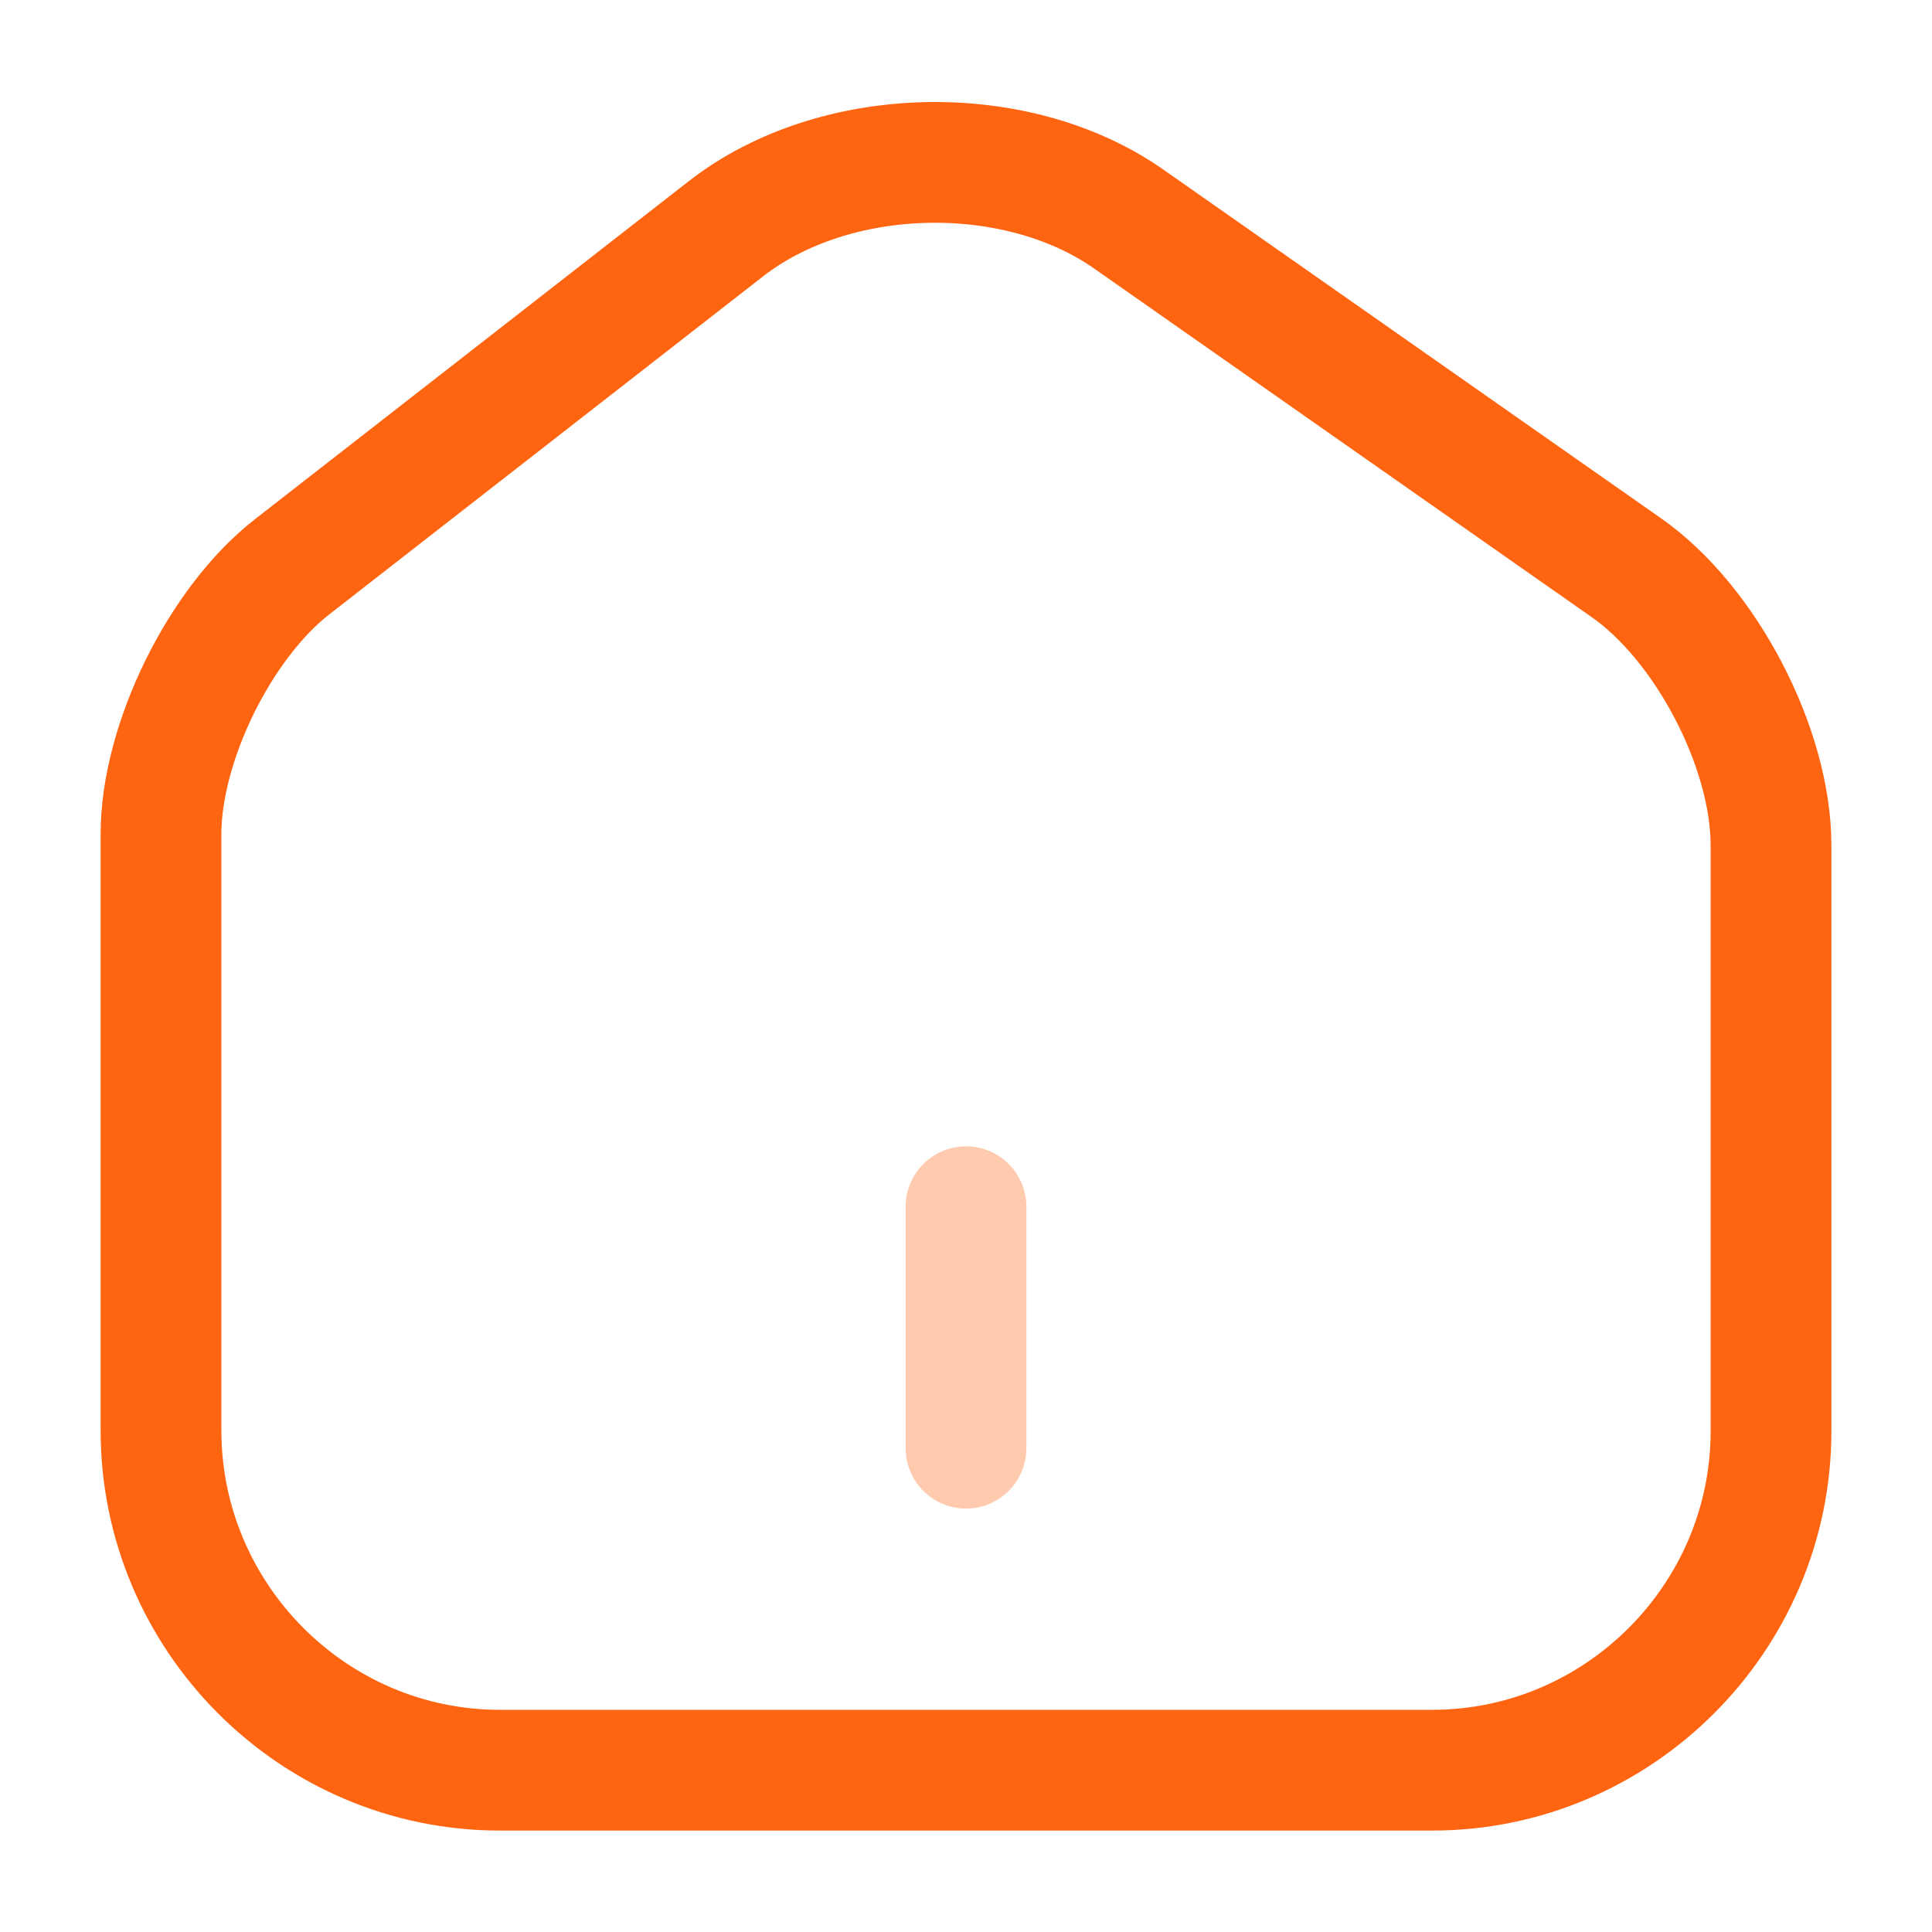<svg width="24" height="24" viewBox="0 0 24 24" fill="none" xmlns="http://www.w3.org/2000/svg">
<path d="M9.02 2.84L3.63 7.04C2.73 7.74 2 9.23 2 10.36V17.77C2 20.09 3.89 21.99 6.21 21.99H17.79C20.11 21.99 22 20.09 22 17.78V10.5C22 9.29 21.19 7.74 20.2 7.05L14.02 2.72C12.62 1.74 10.37 1.79 9.02 2.84Z" stroke="#FF6411" stroke-width="1.5" stroke-linecap="round" stroke-linejoin="round"/>
<path opacity="0.34" d="M12 17.99V14.99" stroke="#FF6411" stroke-width="1.5" stroke-linecap="round" stroke-linejoin="round"/>
</svg>
